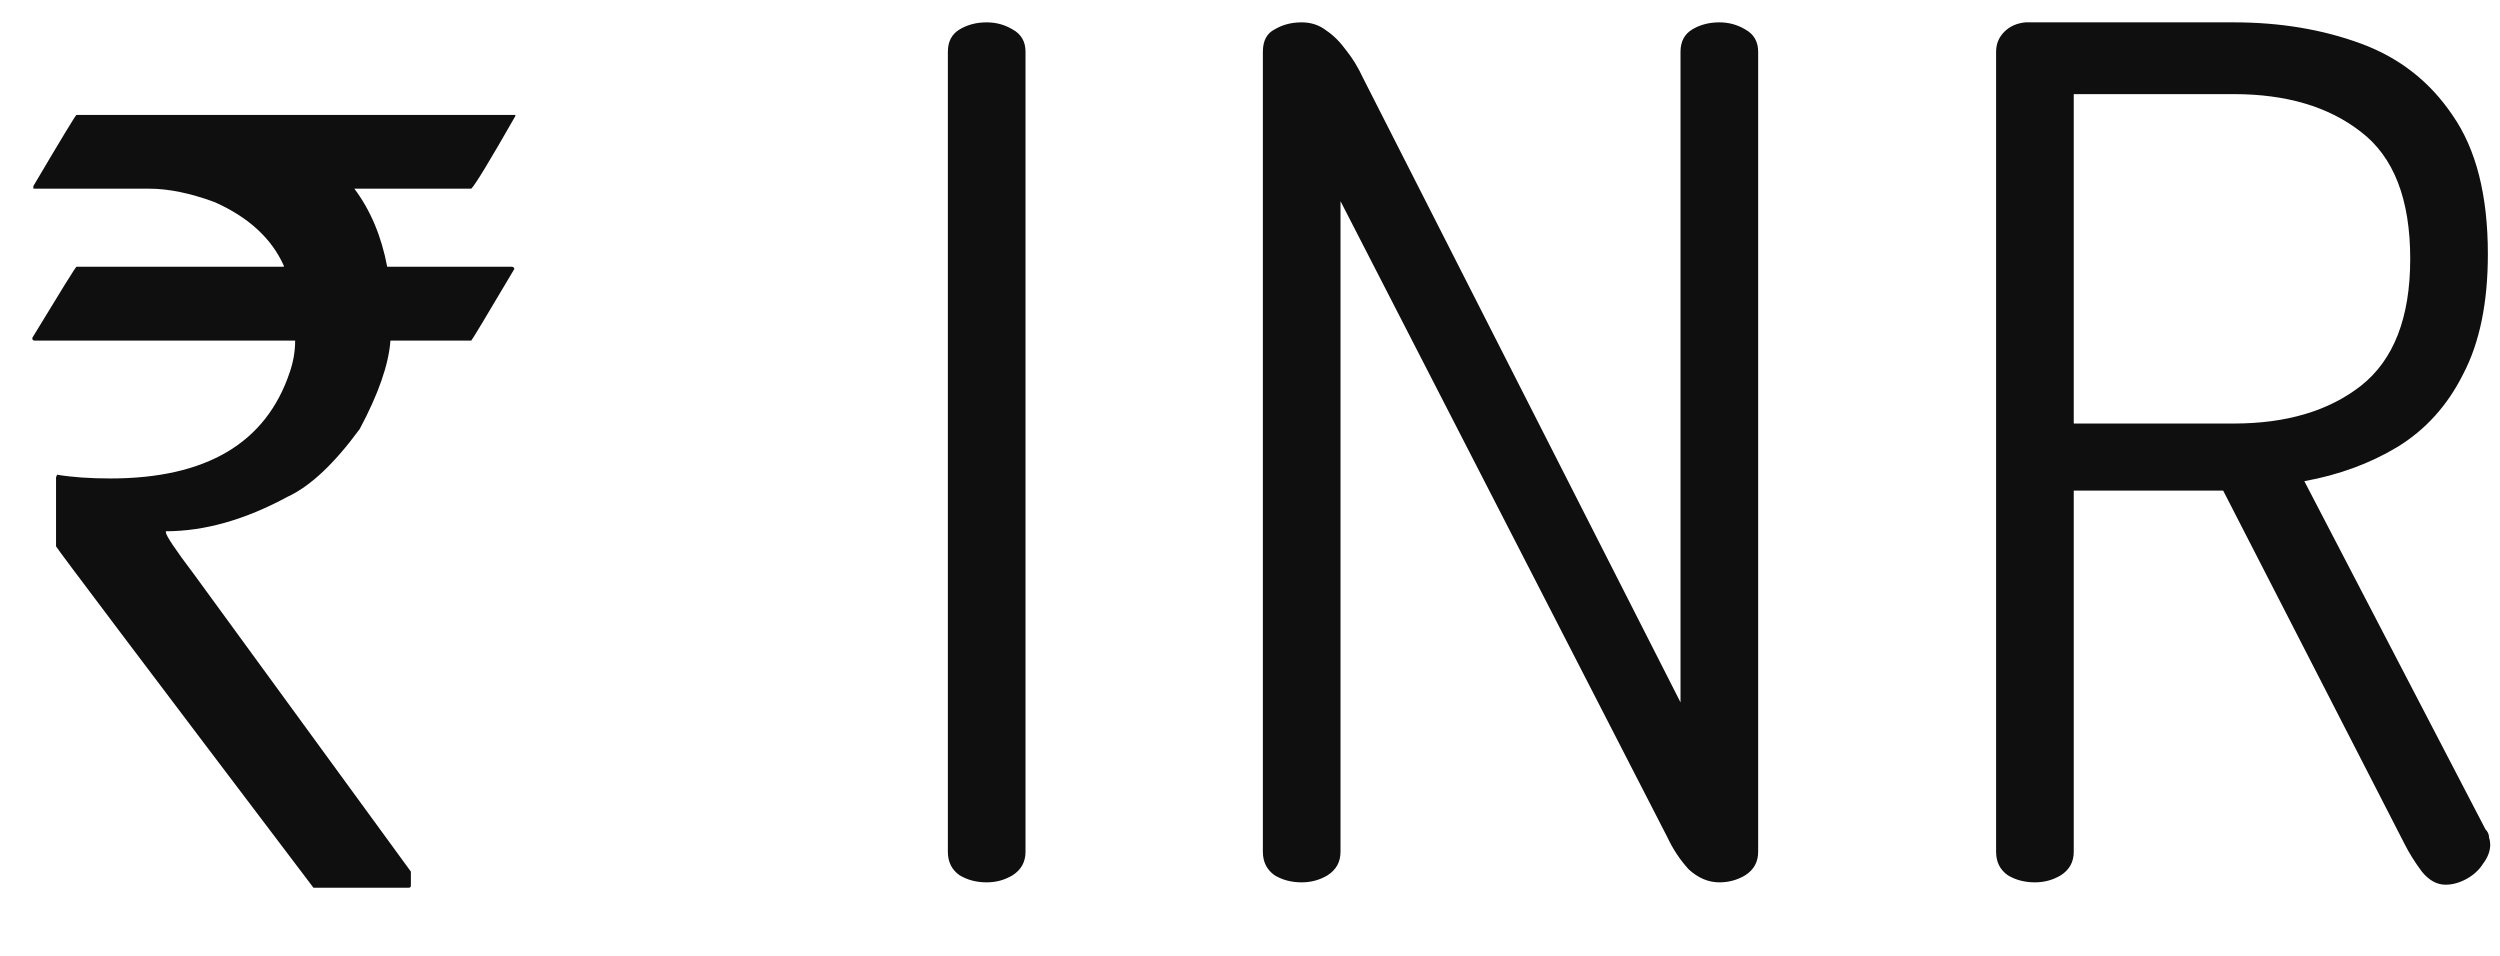 <svg width="34" height="13" viewBox="0 0 34 13" fill="none" xmlns="http://www.w3.org/2000/svg">
<path d="M1.04 1.563H7.009V1.578C6.658 2.193 6.458 2.522 6.409 2.566H4.819C5.039 2.859 5.188 3.213 5.266 3.628H6.965C6.985 3.633 6.995 3.643 6.995 3.658C6.614 4.302 6.418 4.627 6.409 4.632H5.31C5.286 4.959 5.146 5.359 4.893 5.833C4.546 6.307 4.219 6.614 3.911 6.756C3.335 7.068 2.783 7.225 2.256 7.225V7.239C2.256 7.283 2.385 7.476 2.644 7.818L5.588 11.854V12.044C5.588 12.063 5.579 12.073 5.559 12.073H4.263C1.929 8.992 0.762 7.444 0.762 7.43V6.492L0.776 6.456C0.981 6.49 1.223 6.507 1.501 6.507C2.805 6.507 3.618 6.026 3.94 5.064C3.989 4.922 4.014 4.778 4.014 4.632H0.469C0.449 4.632 0.439 4.62 0.439 4.595C0.83 3.951 1.03 3.628 1.04 3.628H3.86V3.614C3.694 3.243 3.381 2.955 2.922 2.75C2.59 2.627 2.292 2.566 2.029 2.566H0.454V2.53C0.835 1.885 1.03 1.563 1.04 1.563ZM13.419 12C13.28 12 13.158 11.968 13.051 11.904C12.944 11.829 12.891 11.723 12.891 11.584V0.704C12.891 0.565 12.944 0.464 13.051 0.4C13.158 0.336 13.28 0.304 13.419 0.304C13.547 0.304 13.664 0.336 13.771 0.4C13.888 0.464 13.947 0.565 13.947 0.704V11.584C13.947 11.723 13.888 11.829 13.771 11.904C13.664 11.968 13.547 12 13.419 12ZM17.703 12C17.564 12 17.442 11.968 17.335 11.904C17.229 11.829 17.175 11.723 17.175 11.584V0.704C17.175 0.555 17.229 0.453 17.335 0.4C17.442 0.336 17.564 0.304 17.703 0.304C17.831 0.304 17.943 0.341 18.039 0.416C18.135 0.48 18.226 0.571 18.311 0.688C18.396 0.795 18.471 0.917 18.535 1.056L22.855 9.552V0.704C22.855 0.565 22.909 0.464 23.015 0.4C23.122 0.336 23.244 0.304 23.383 0.304C23.511 0.304 23.628 0.336 23.735 0.4C23.852 0.464 23.911 0.565 23.911 0.704V11.584C23.911 11.723 23.852 11.829 23.735 11.904C23.628 11.968 23.511 12 23.383 12C23.234 12 23.095 11.941 22.967 11.824C22.85 11.696 22.754 11.552 22.679 11.392L18.231 2.736V11.584C18.231 11.723 18.172 11.829 18.055 11.904C17.948 11.968 17.831 12 17.703 12ZM33.259 12.032C33.142 12.032 33.035 11.973 32.939 11.856C32.843 11.728 32.763 11.6 32.699 11.472L30.235 6.672H28.203V11.584C28.203 11.723 28.144 11.829 28.027 11.904C27.92 11.968 27.803 12 27.675 12C27.536 12 27.414 11.968 27.307 11.904C27.2 11.829 27.147 11.723 27.147 11.584V0.704C27.147 0.597 27.184 0.507 27.259 0.432C27.334 0.357 27.43 0.315 27.547 0.304H30.379C31.008 0.304 31.584 0.4 32.107 0.592C32.63 0.784 33.046 1.109 33.355 1.568C33.675 2.027 33.835 2.656 33.835 3.456C33.835 4.117 33.723 4.661 33.499 5.088C33.286 5.515 32.987 5.845 32.603 6.08C32.23 6.304 31.808 6.459 31.339 6.544L33.803 11.28C33.835 11.312 33.851 11.349 33.851 11.392C33.862 11.424 33.867 11.456 33.867 11.488C33.867 11.573 33.835 11.659 33.771 11.744C33.718 11.829 33.643 11.899 33.547 11.952C33.451 12.005 33.355 12.032 33.259 12.032ZM28.203 5.76H30.379C31.094 5.76 31.67 5.589 32.107 5.248C32.555 4.896 32.779 4.32 32.779 3.52C32.779 2.709 32.555 2.133 32.107 1.792C31.67 1.451 31.094 1.28 30.379 1.28H28.203V5.76Z" fill="#0F0F0F"/>
</svg>
